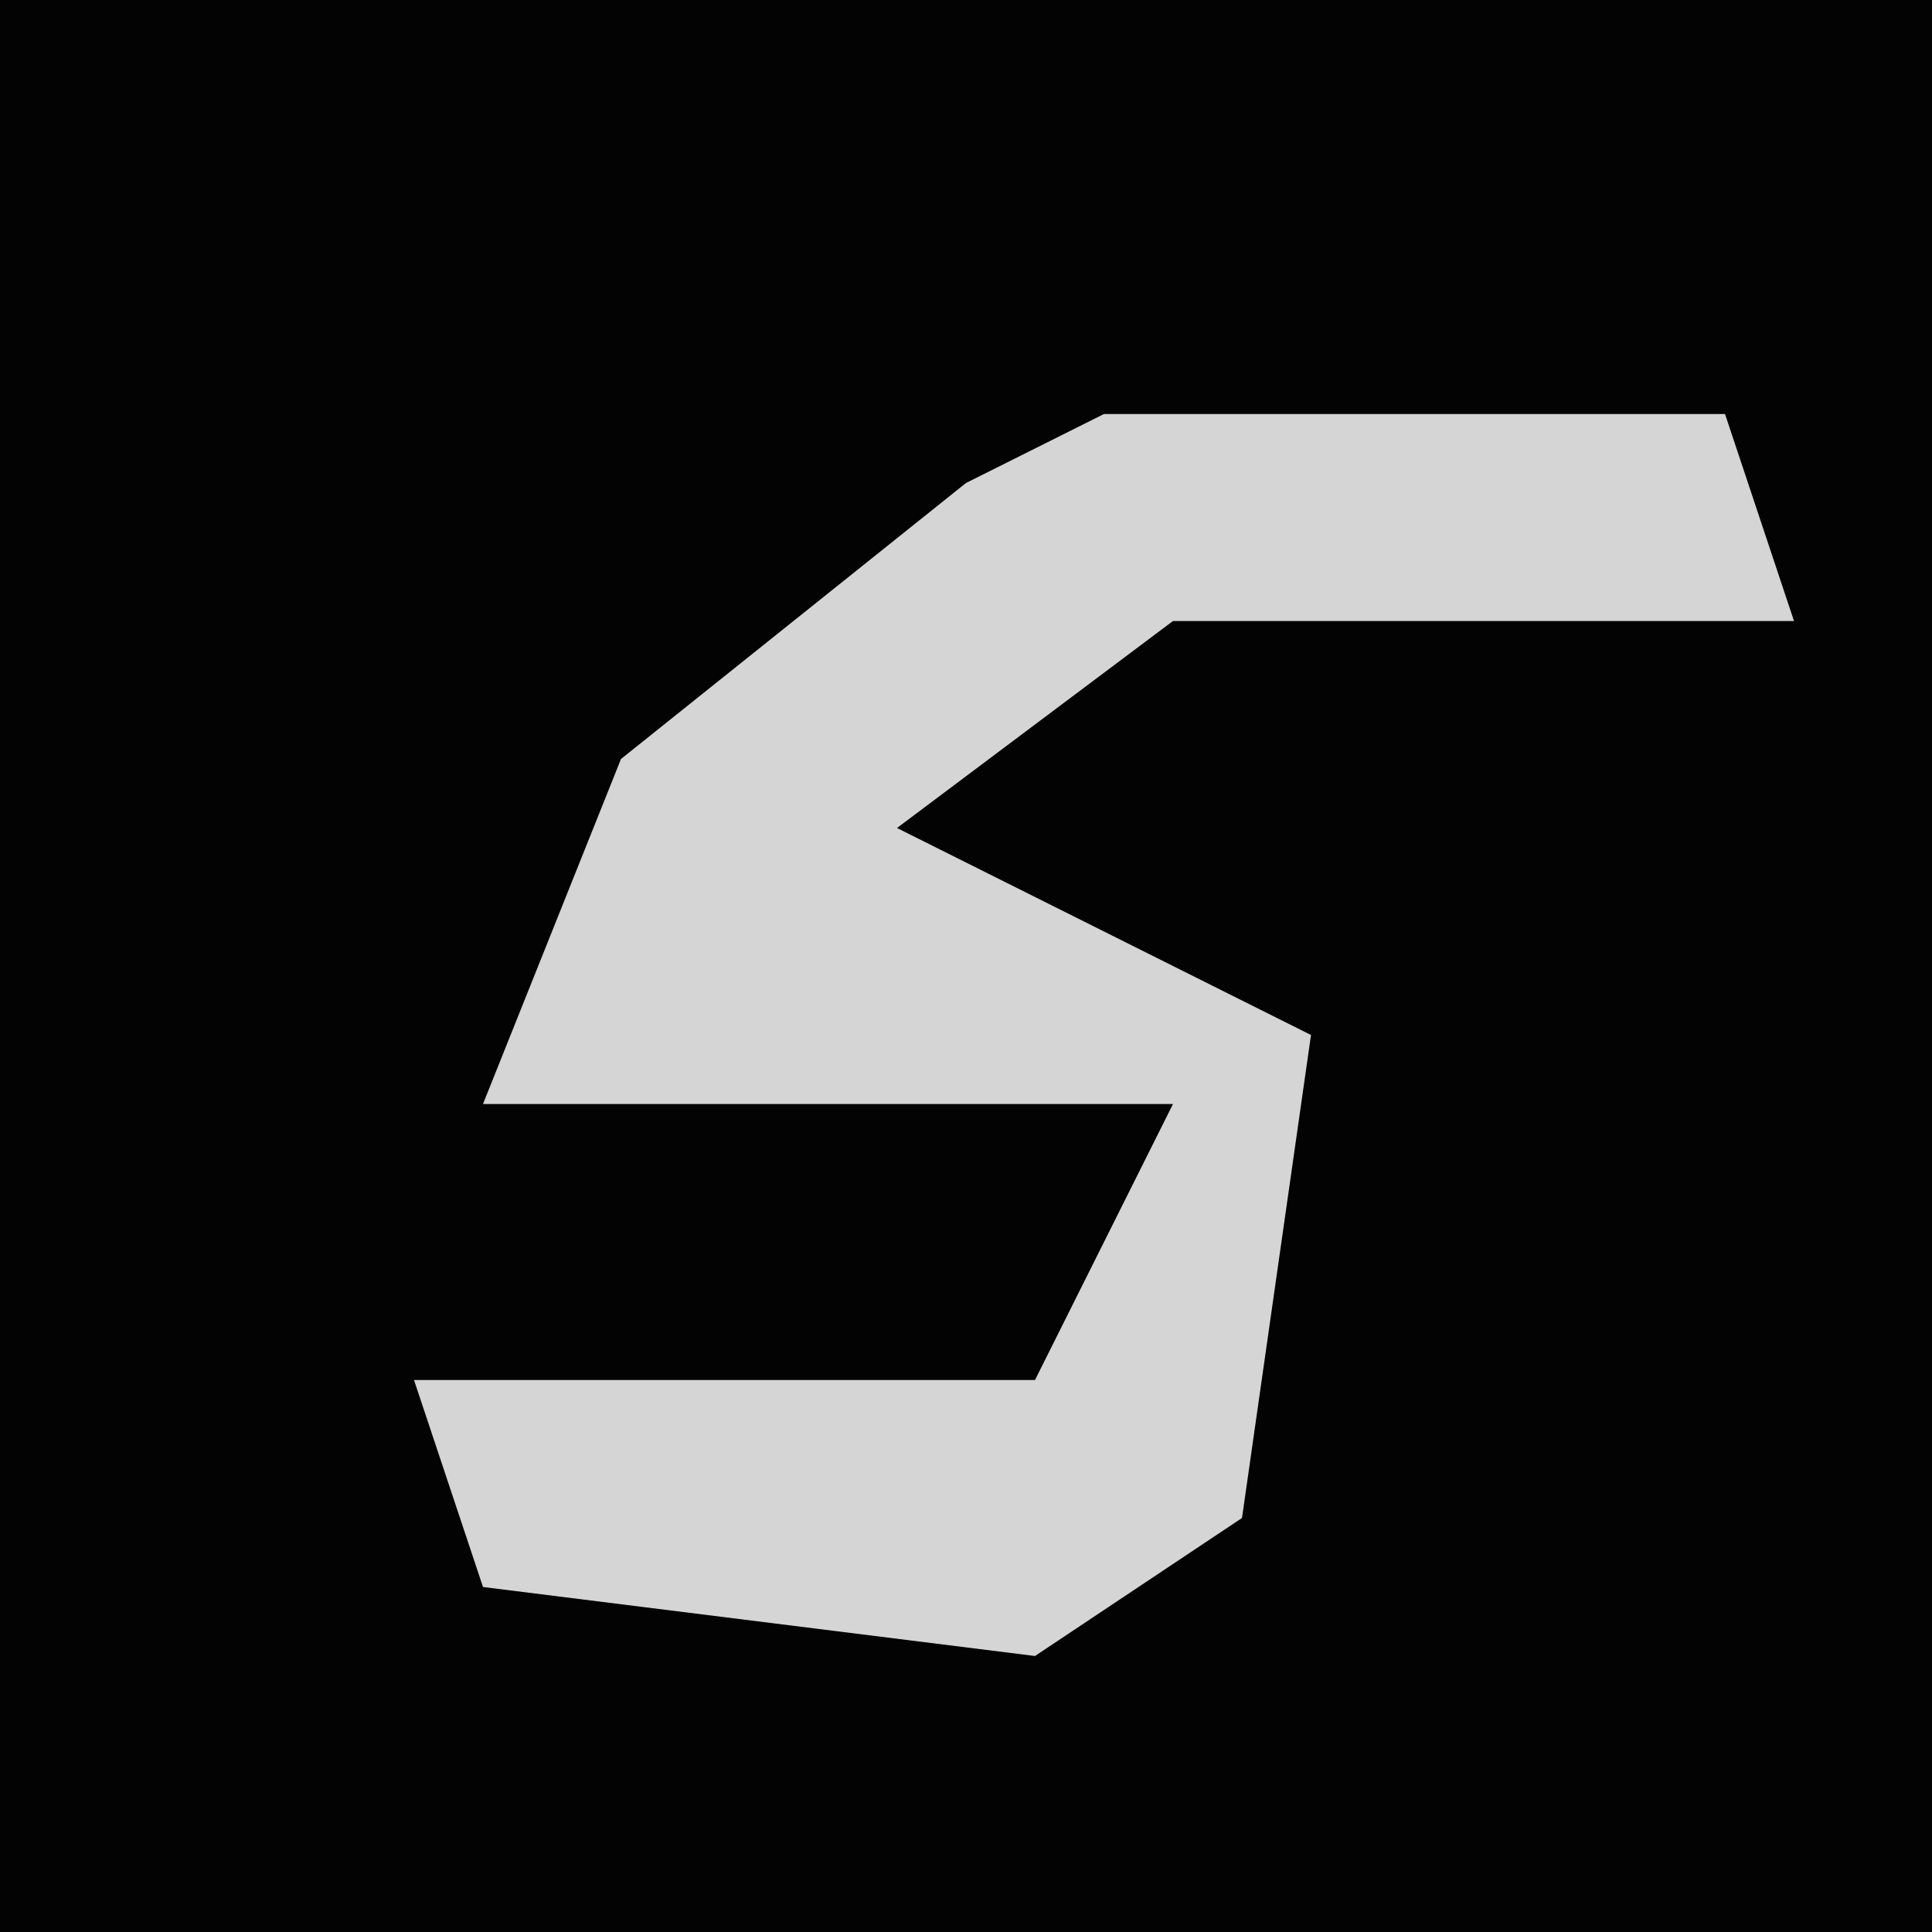 <?xml version="1.0" encoding="UTF-8"?>
<svg version="1.1" xmlns="http://www.w3.org/2000/svg" width="28" height="28">
<path d="M0,0 L28,0 L28,28 L0,28 Z " fill="#030303" transform="translate(0,0)"/>
<path d="M0,0 L9,0 L10,3 L1,3 L-3,6 L3,9 L2,16 L-1,18 L-9,17 L-10,14 L-1,14 L1,10 L-9,10 L-7,5 L-2,1 Z " fill="#D5D5D5" transform="translate(16,6)"/>
</svg>
